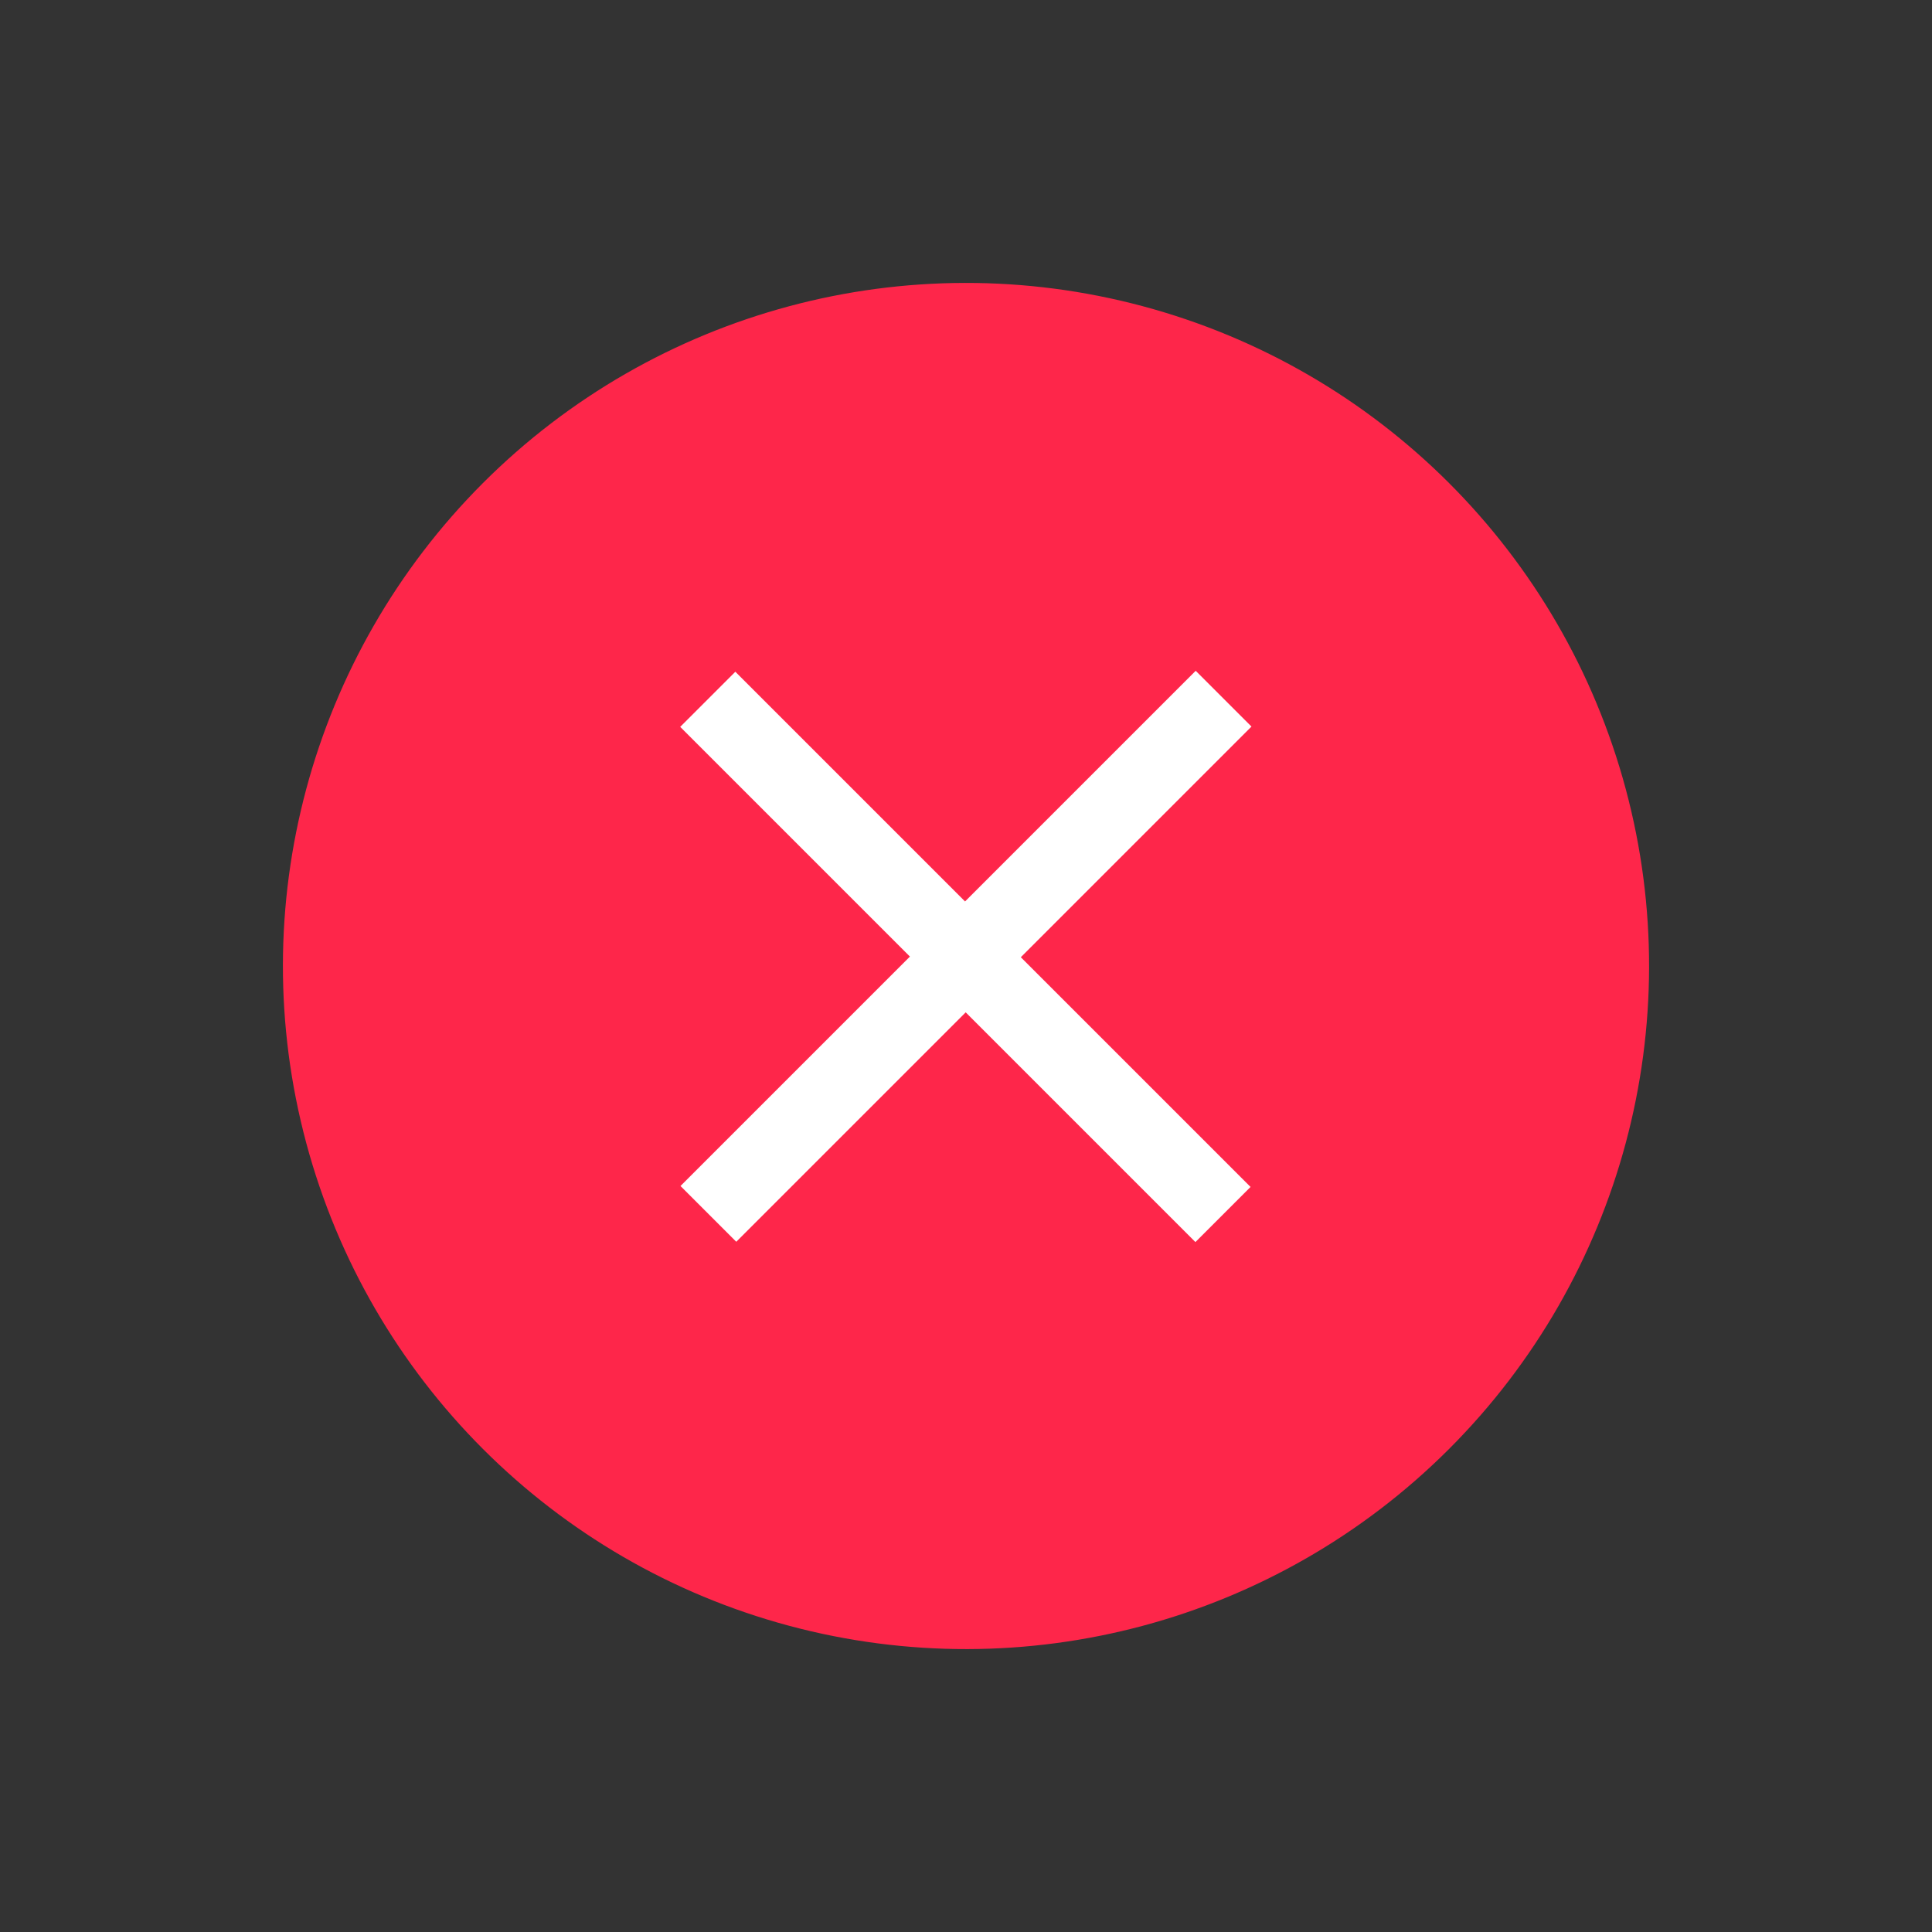 <svg xmlns="http://www.w3.org/2000/svg" width="42.426" height="42.426" viewBox="0 0 42.426 42.426">
  <rect x="0" y="0" width="42.426" height="42.426" fill="#333333" stroke="none"/>
  <g id="close-step" transform="translate(-718.787 -999)">
    <circle id="Ellipse_43" data-name="Ellipse 43" cx="15" cy="15" r="15" transform="translate(740 999) rotate(45)" fill="#fe264a"/>
    <path id="Path_1215" data-name="Path 1215" d="M19.35-24.025H12.216V-16.9h-.732v-7.125H4.35v-.712h7.134V-31.9h.732v7.163H19.35Z" transform="translate(714.367 1028.874) rotate(45)" fill="#fff" stroke="#fff" stroke-width="1"/>
  </g>
</svg>
